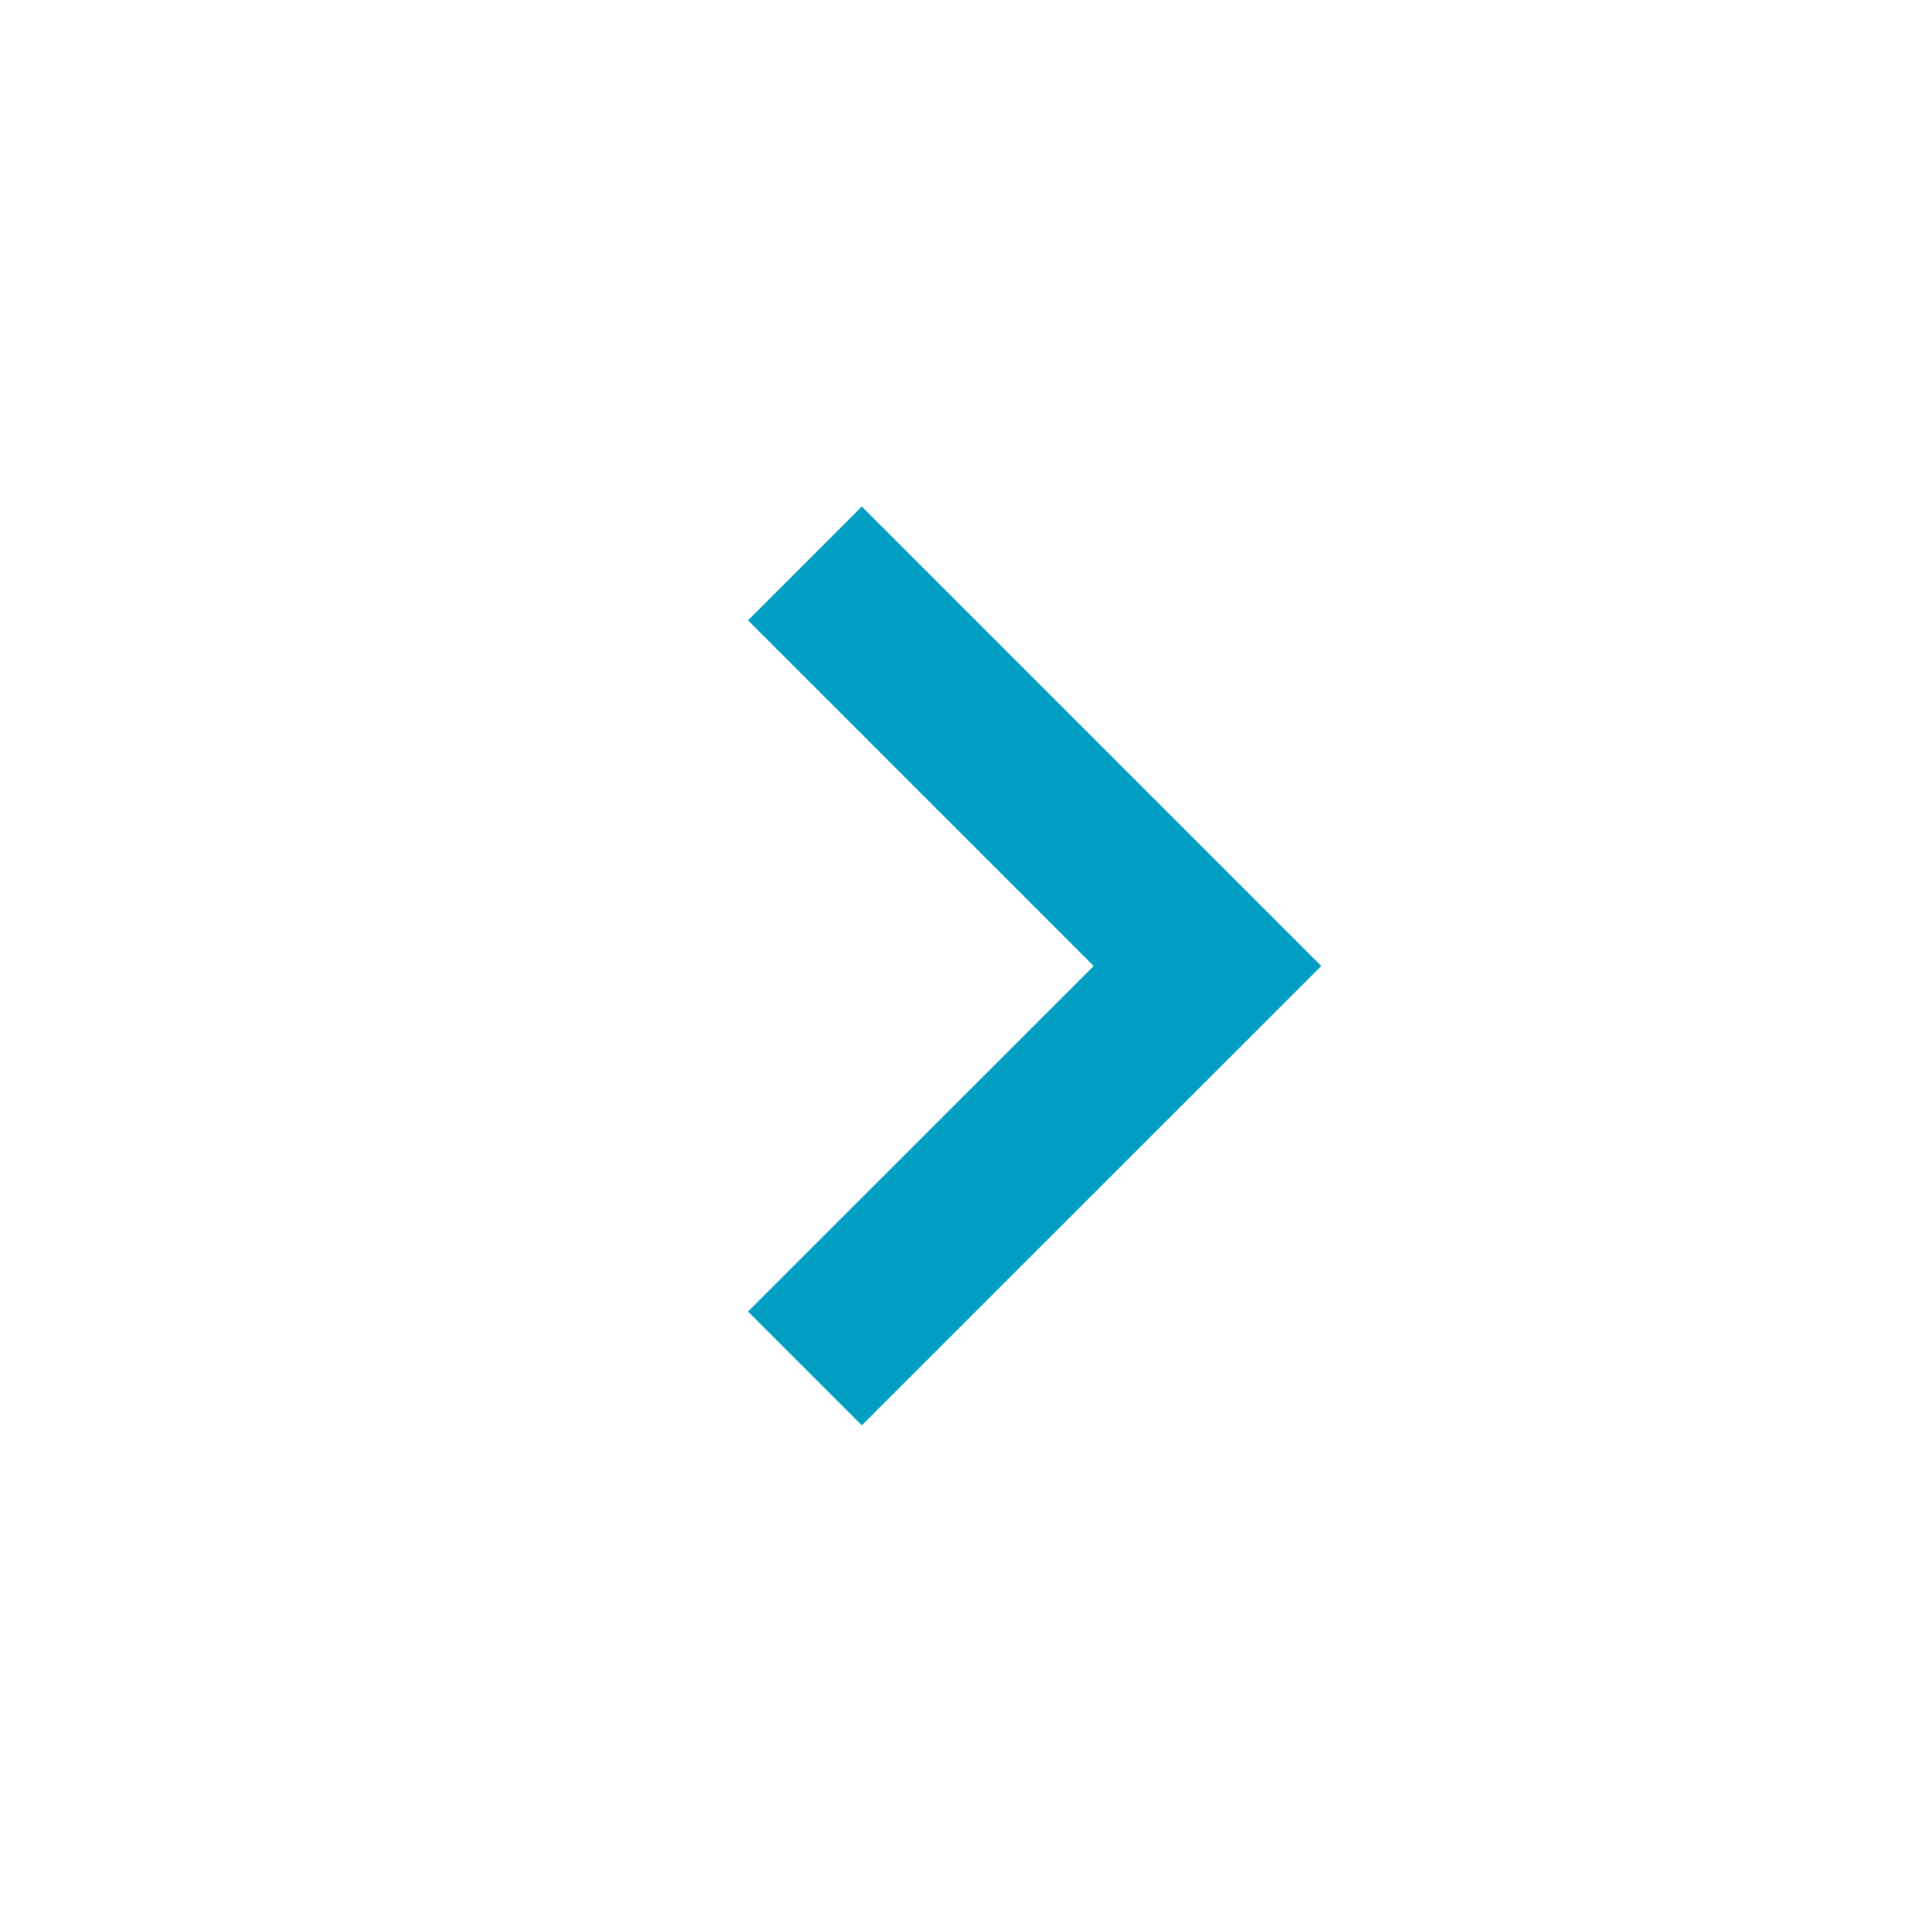 <svg width="12" height="12" viewBox="0 0 12 12" fill="none" xmlns="http://www.w3.org/2000/svg">
<path d="M5.353 8.853L8.207 6L5.353 3.146L4.646 3.853L6.793 6L4.646 8.146L5.353 8.853Z" fill="#019FC4"/>
</svg>
